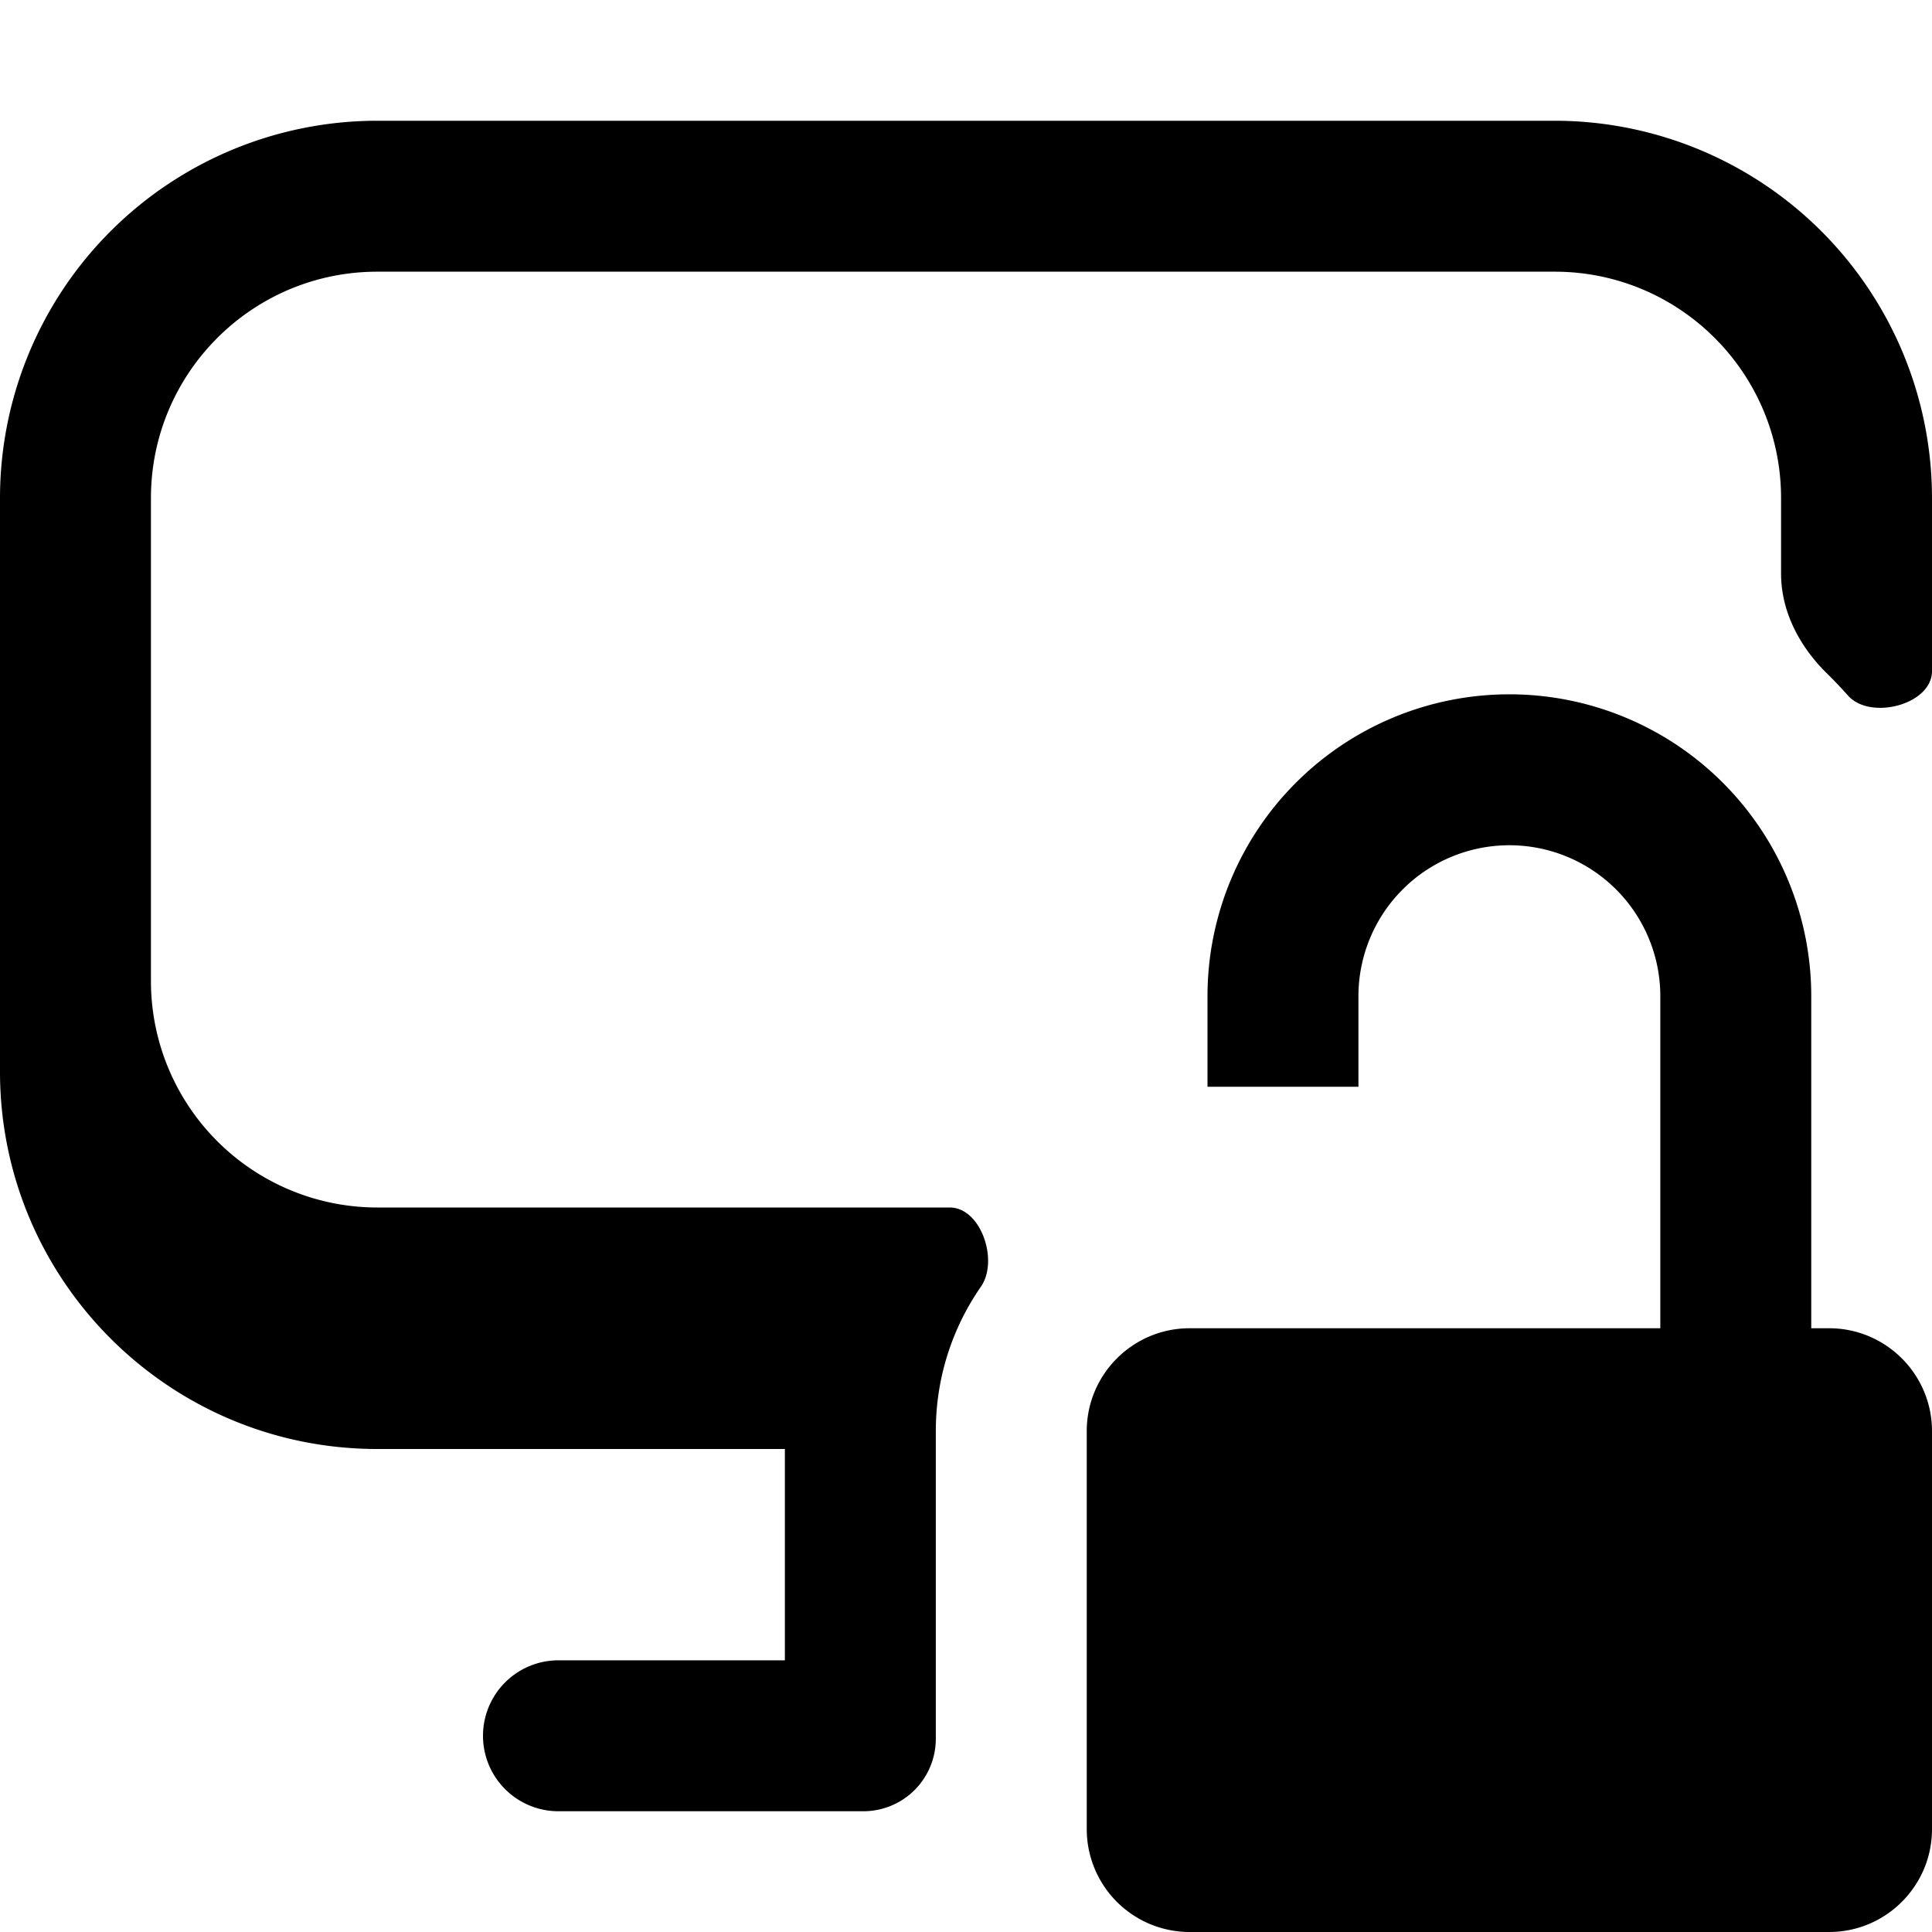 <svg fill="none" viewBox="0 0 16 16" xmlns="http://www.w3.org/2000/svg">
  <path fill="#000" d="M3.125 1A3.125 3.125 0 0 0 0 4.125v4.75C0 10.601 1.4 12 3.125 12H6.5v1.75H4.625a.625.625 0 1 0 0 1.25H7.15a.6.6 0 0 0 .6-.6v-2.548c0-.445.138-.857.374-1.197.148-.214.001-.655-.259-.655h-4.74A1.875 1.875 0 0 1 1.25 8.125v-4c0-1.036.84-1.875 1.875-1.875h9.75c1.036 0 1.875.84 1.875 1.875v.625c0 .315.154.605.378.825.061.06.12.122.177.186.184.207.695.074.695-.203V4.125A3.126 3.126 0 0 0 12.875 1h-9.75Z"/>
  <path fill="#000" d="M10 8.25a2.5 2.5 0 0 1 5 0V11h.148c.47 0 .852.382.852.852v3.296c0 .47-.382.852-.852.852H9.852A.852.852 0 0 1 9 15.148v-3.296c0-.47.382-.852.852-.852h3.898V8.25a1.25 1.25 0 1 0-2.5 0V9H10v-.75Z"/>
</svg>
